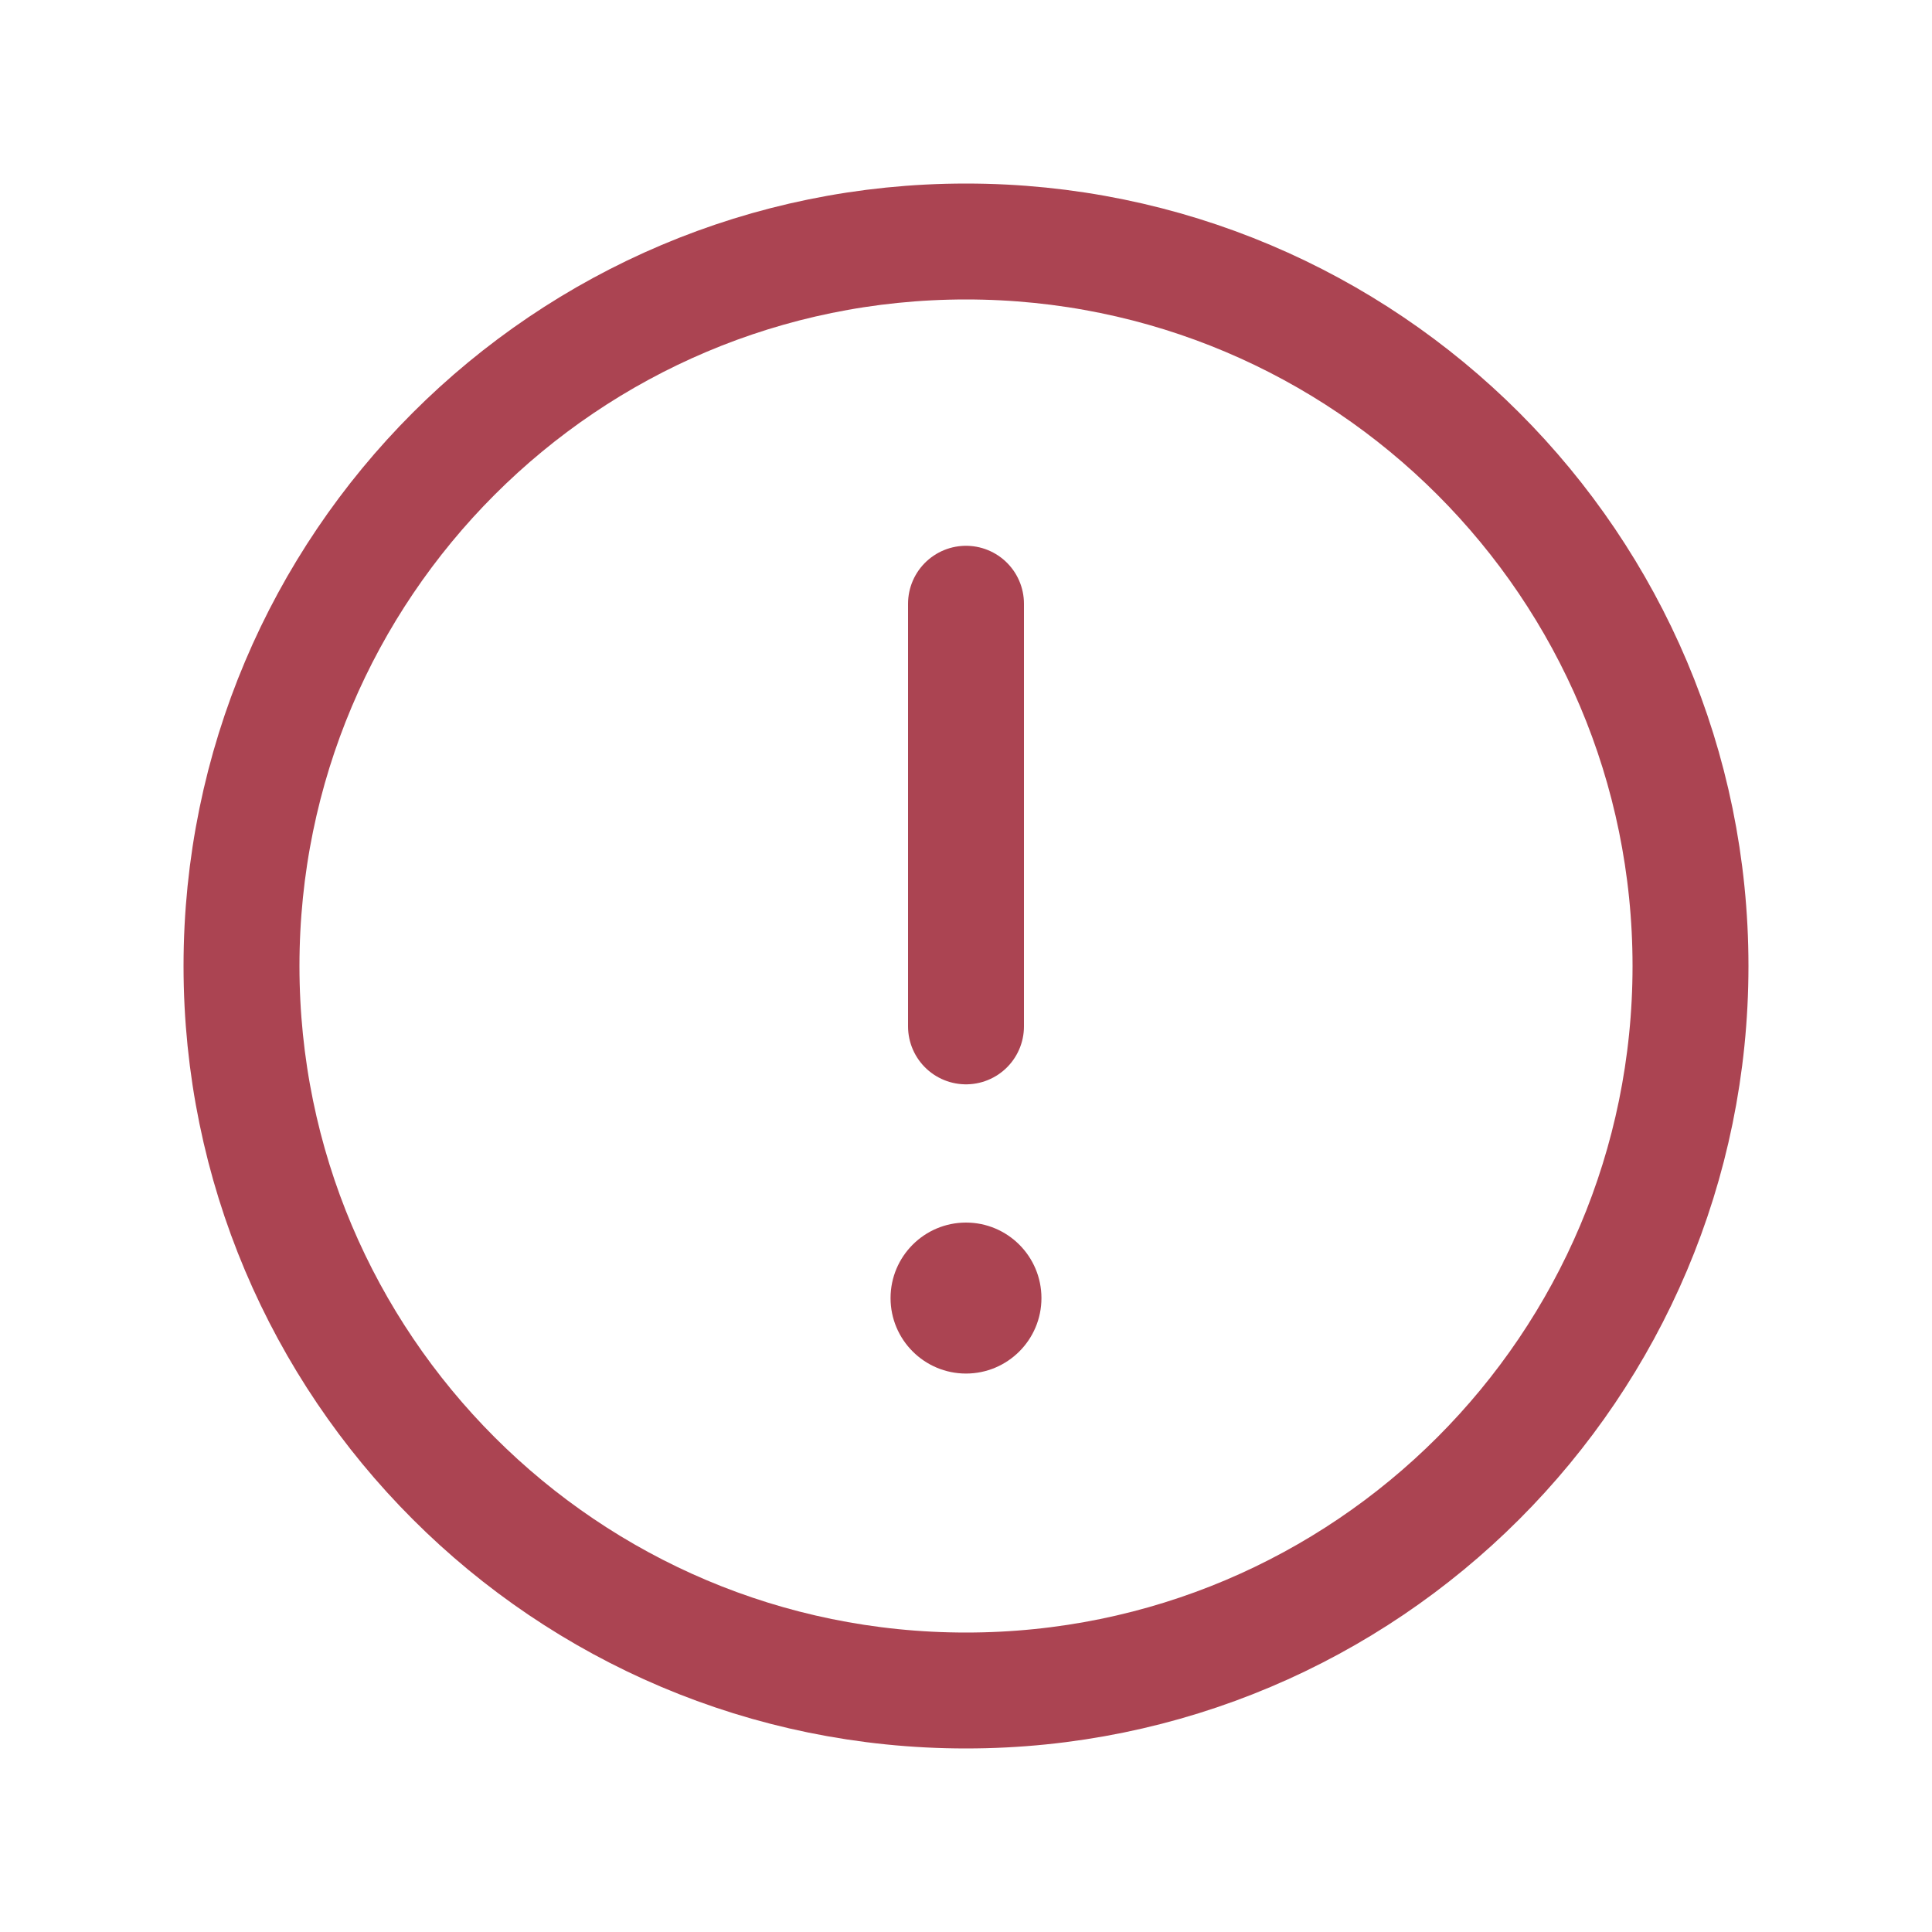 <svg xmlns="http://www.w3.org/2000/svg" width="20" height="20" viewBox="0 0 20 20" fill="none">
    <path d="M10 17.5C14.142 17.5 17.5 14.142 17.5 10C17.5 5.858 14.142 2.5 10 2.5C5.858 2.5 2.5 5.858 2.5 10C2.5 14.142 5.858 17.5 10 17.5Z" stroke="#AB4452" stroke-width="1.2" stroke-linecap="round" stroke-linejoin="round"/>
    <path d="M10 6.25V10.625" stroke="#AB4452" stroke-width="1.2" stroke-linecap="round" stroke-linejoin="round"/>
    <path d="M10 14.219C10.431 14.219 10.781 13.869 10.781 13.438C10.781 13.006 10.431 12.656 10 12.656C9.569 12.656 9.219 13.006 9.219 13.438C9.219 13.869 9.569 14.219 10 14.219Z" fill="#AB4452"/>
</svg>